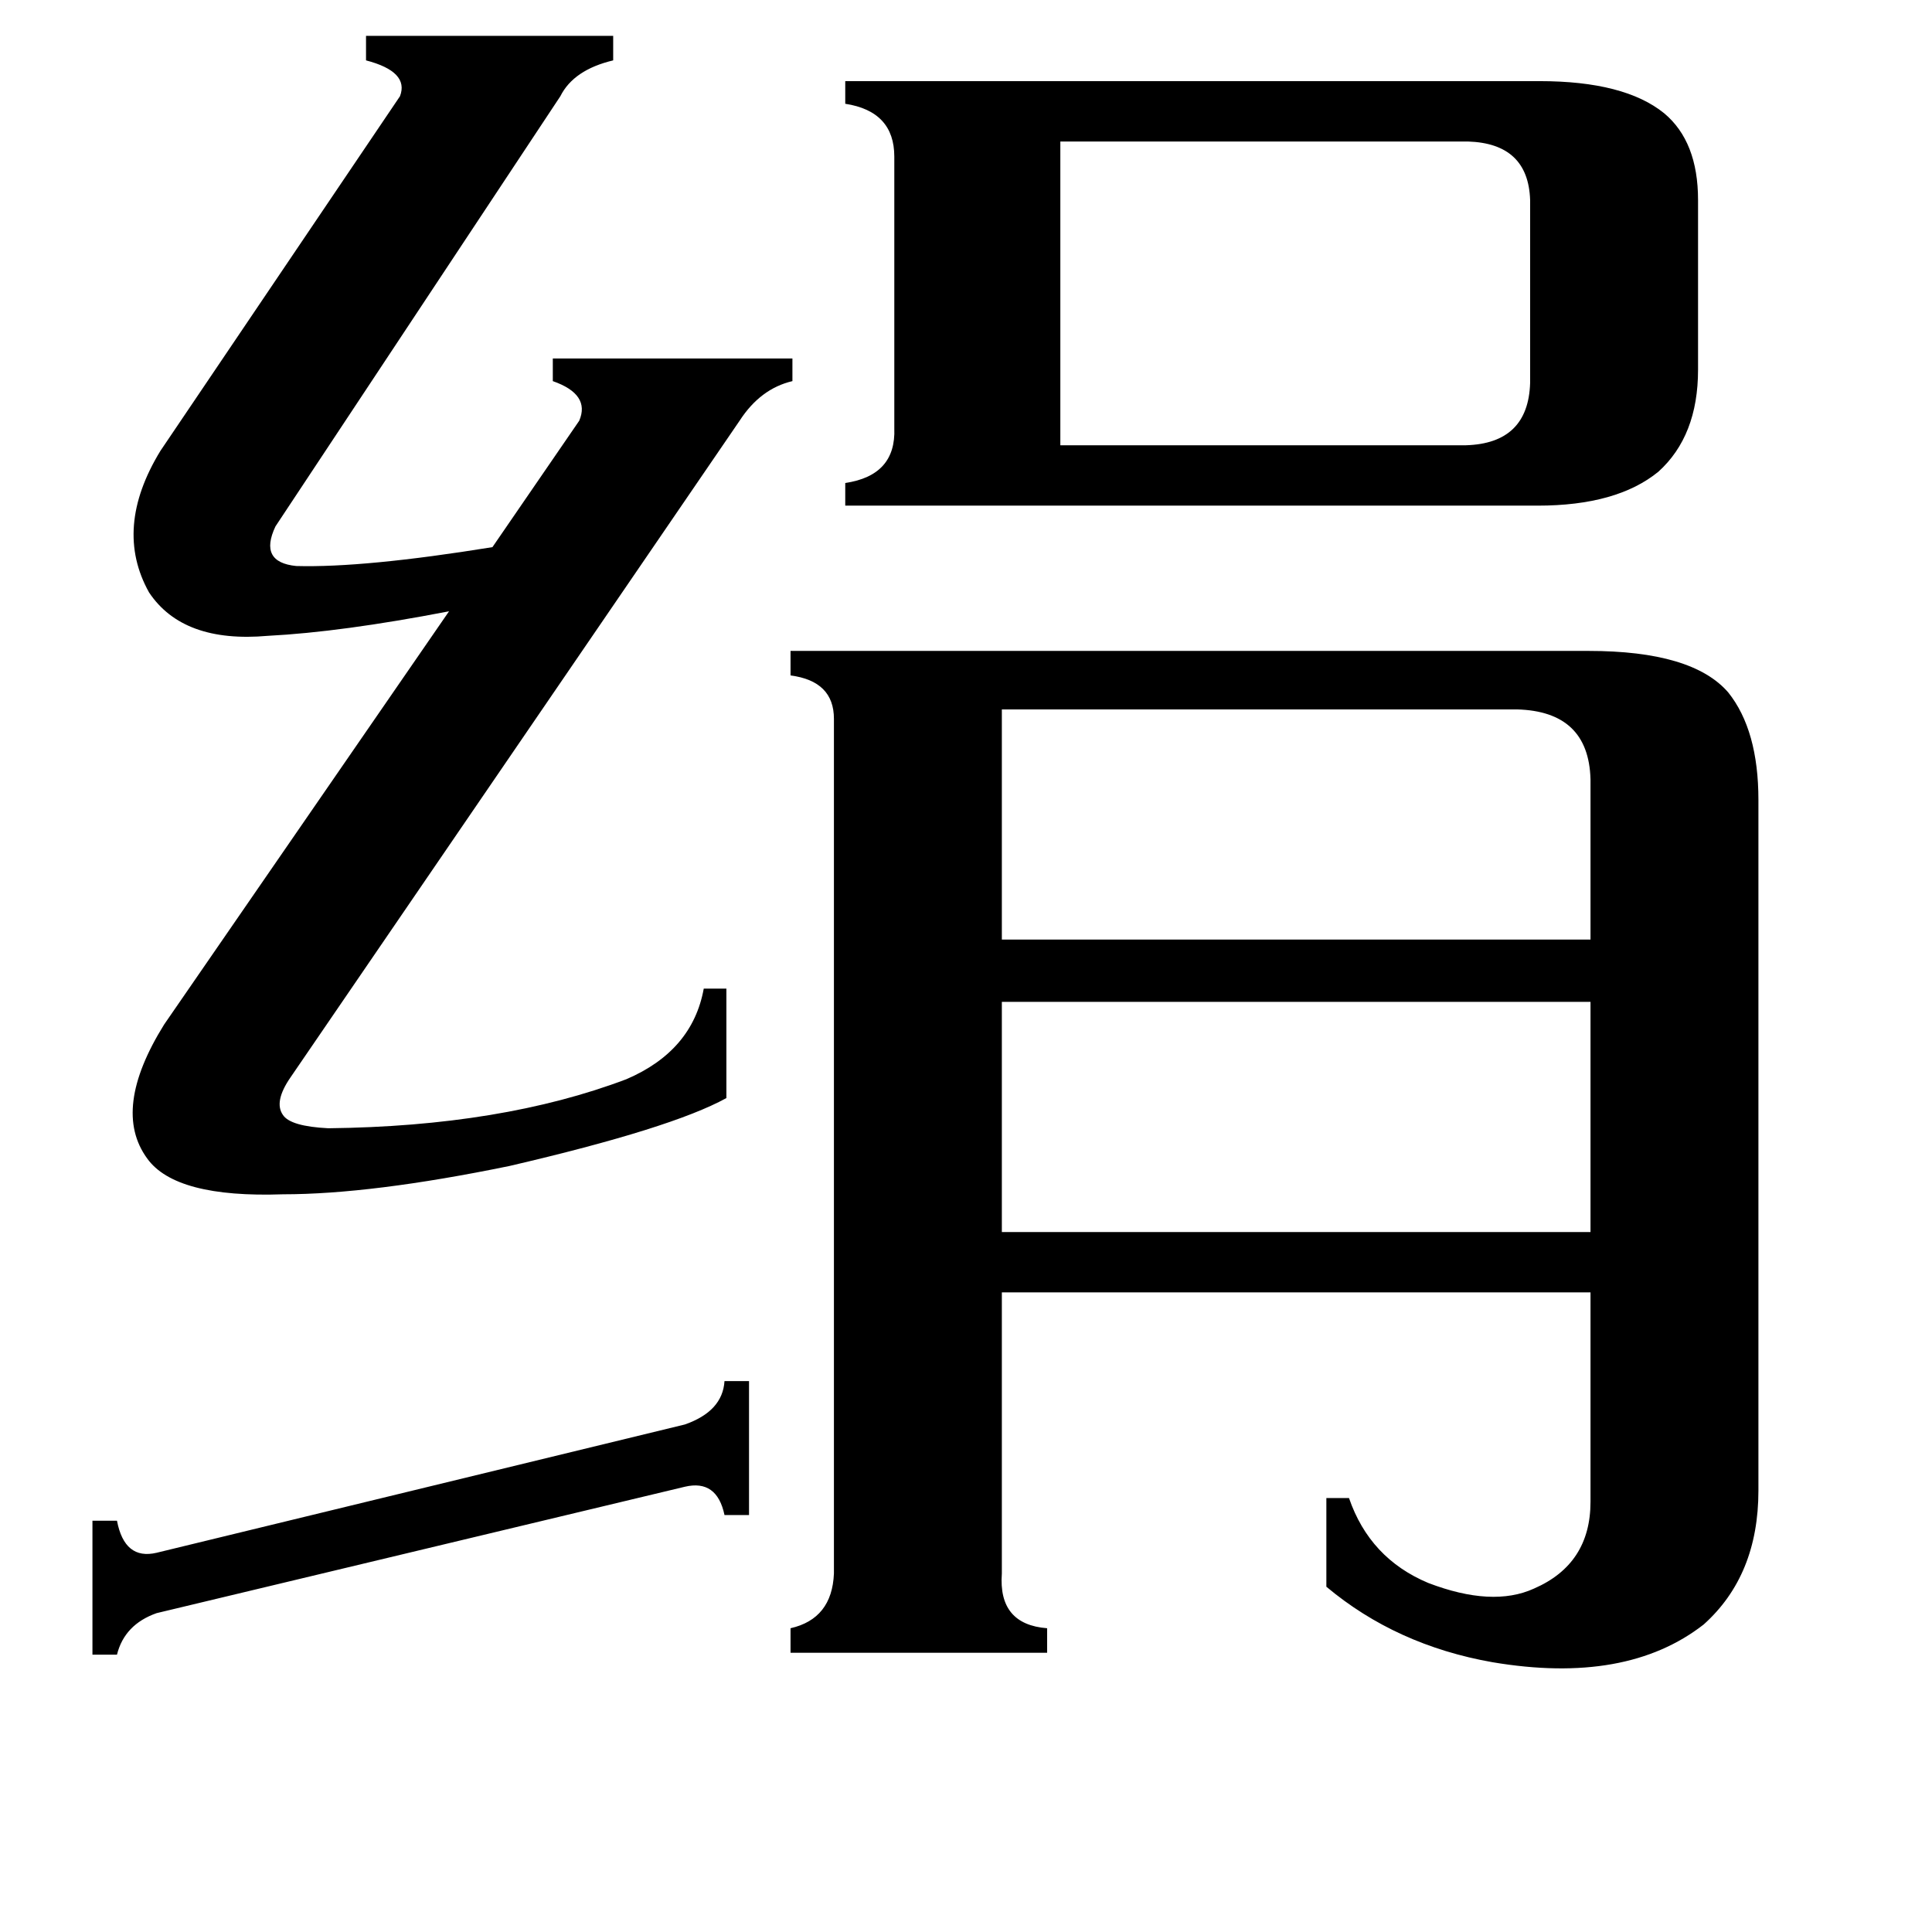 <svg xmlns="http://www.w3.org/2000/svg" viewBox="0 -800 1024 1024">
	<path fill="#000000" d="M397 -68V3H384Q380 -16 363 -12L83 55Q66 61 62 77H49V6H62Q66 27 83 23L363 -45Q383 -52 384 -68ZM531 -424V-302H843V-387Q842 -423 804 -424ZM531 -269V-147H843V-269ZM811 -597V-694Q810 -724 778 -725H562V-564H777Q810 -565 811 -597ZM325 -781V-768Q304 -763 297 -749L146 -521Q137 -502 157 -500Q193 -499 261 -510L307 -577Q313 -591 293 -598V-610H420V-598Q403 -594 392 -577L154 -229Q145 -216 150 -209Q154 -203 174 -202Q266 -203 332 -228Q367 -243 373 -276H385V-218Q356 -202 270 -182Q197 -167 150 -167Q93 -165 78 -186Q59 -212 87 -257L238 -476Q181 -465 142 -463Q97 -459 79 -486Q60 -520 85 -561L212 -749Q217 -762 194 -768V-781ZM900 -694V-604Q900 -569 879 -550Q857 -532 815 -532H448V-544Q475 -548 474 -573V-717Q474 -741 448 -745V-757H816Q861 -757 882 -740Q900 -725 900 -694ZM932 -376V-10Q932 35 903 61Q862 93 791 81Q740 72 703 41V-6H715Q726 26 757 39Q791 52 813 42Q843 29 843 -4V-115H531V34Q529 61 555 63V76H419V63Q441 58 442 34V-419Q442 -439 419 -442V-455H842Q897 -455 916 -433Q932 -413 932 -376Z"/>
</svg>